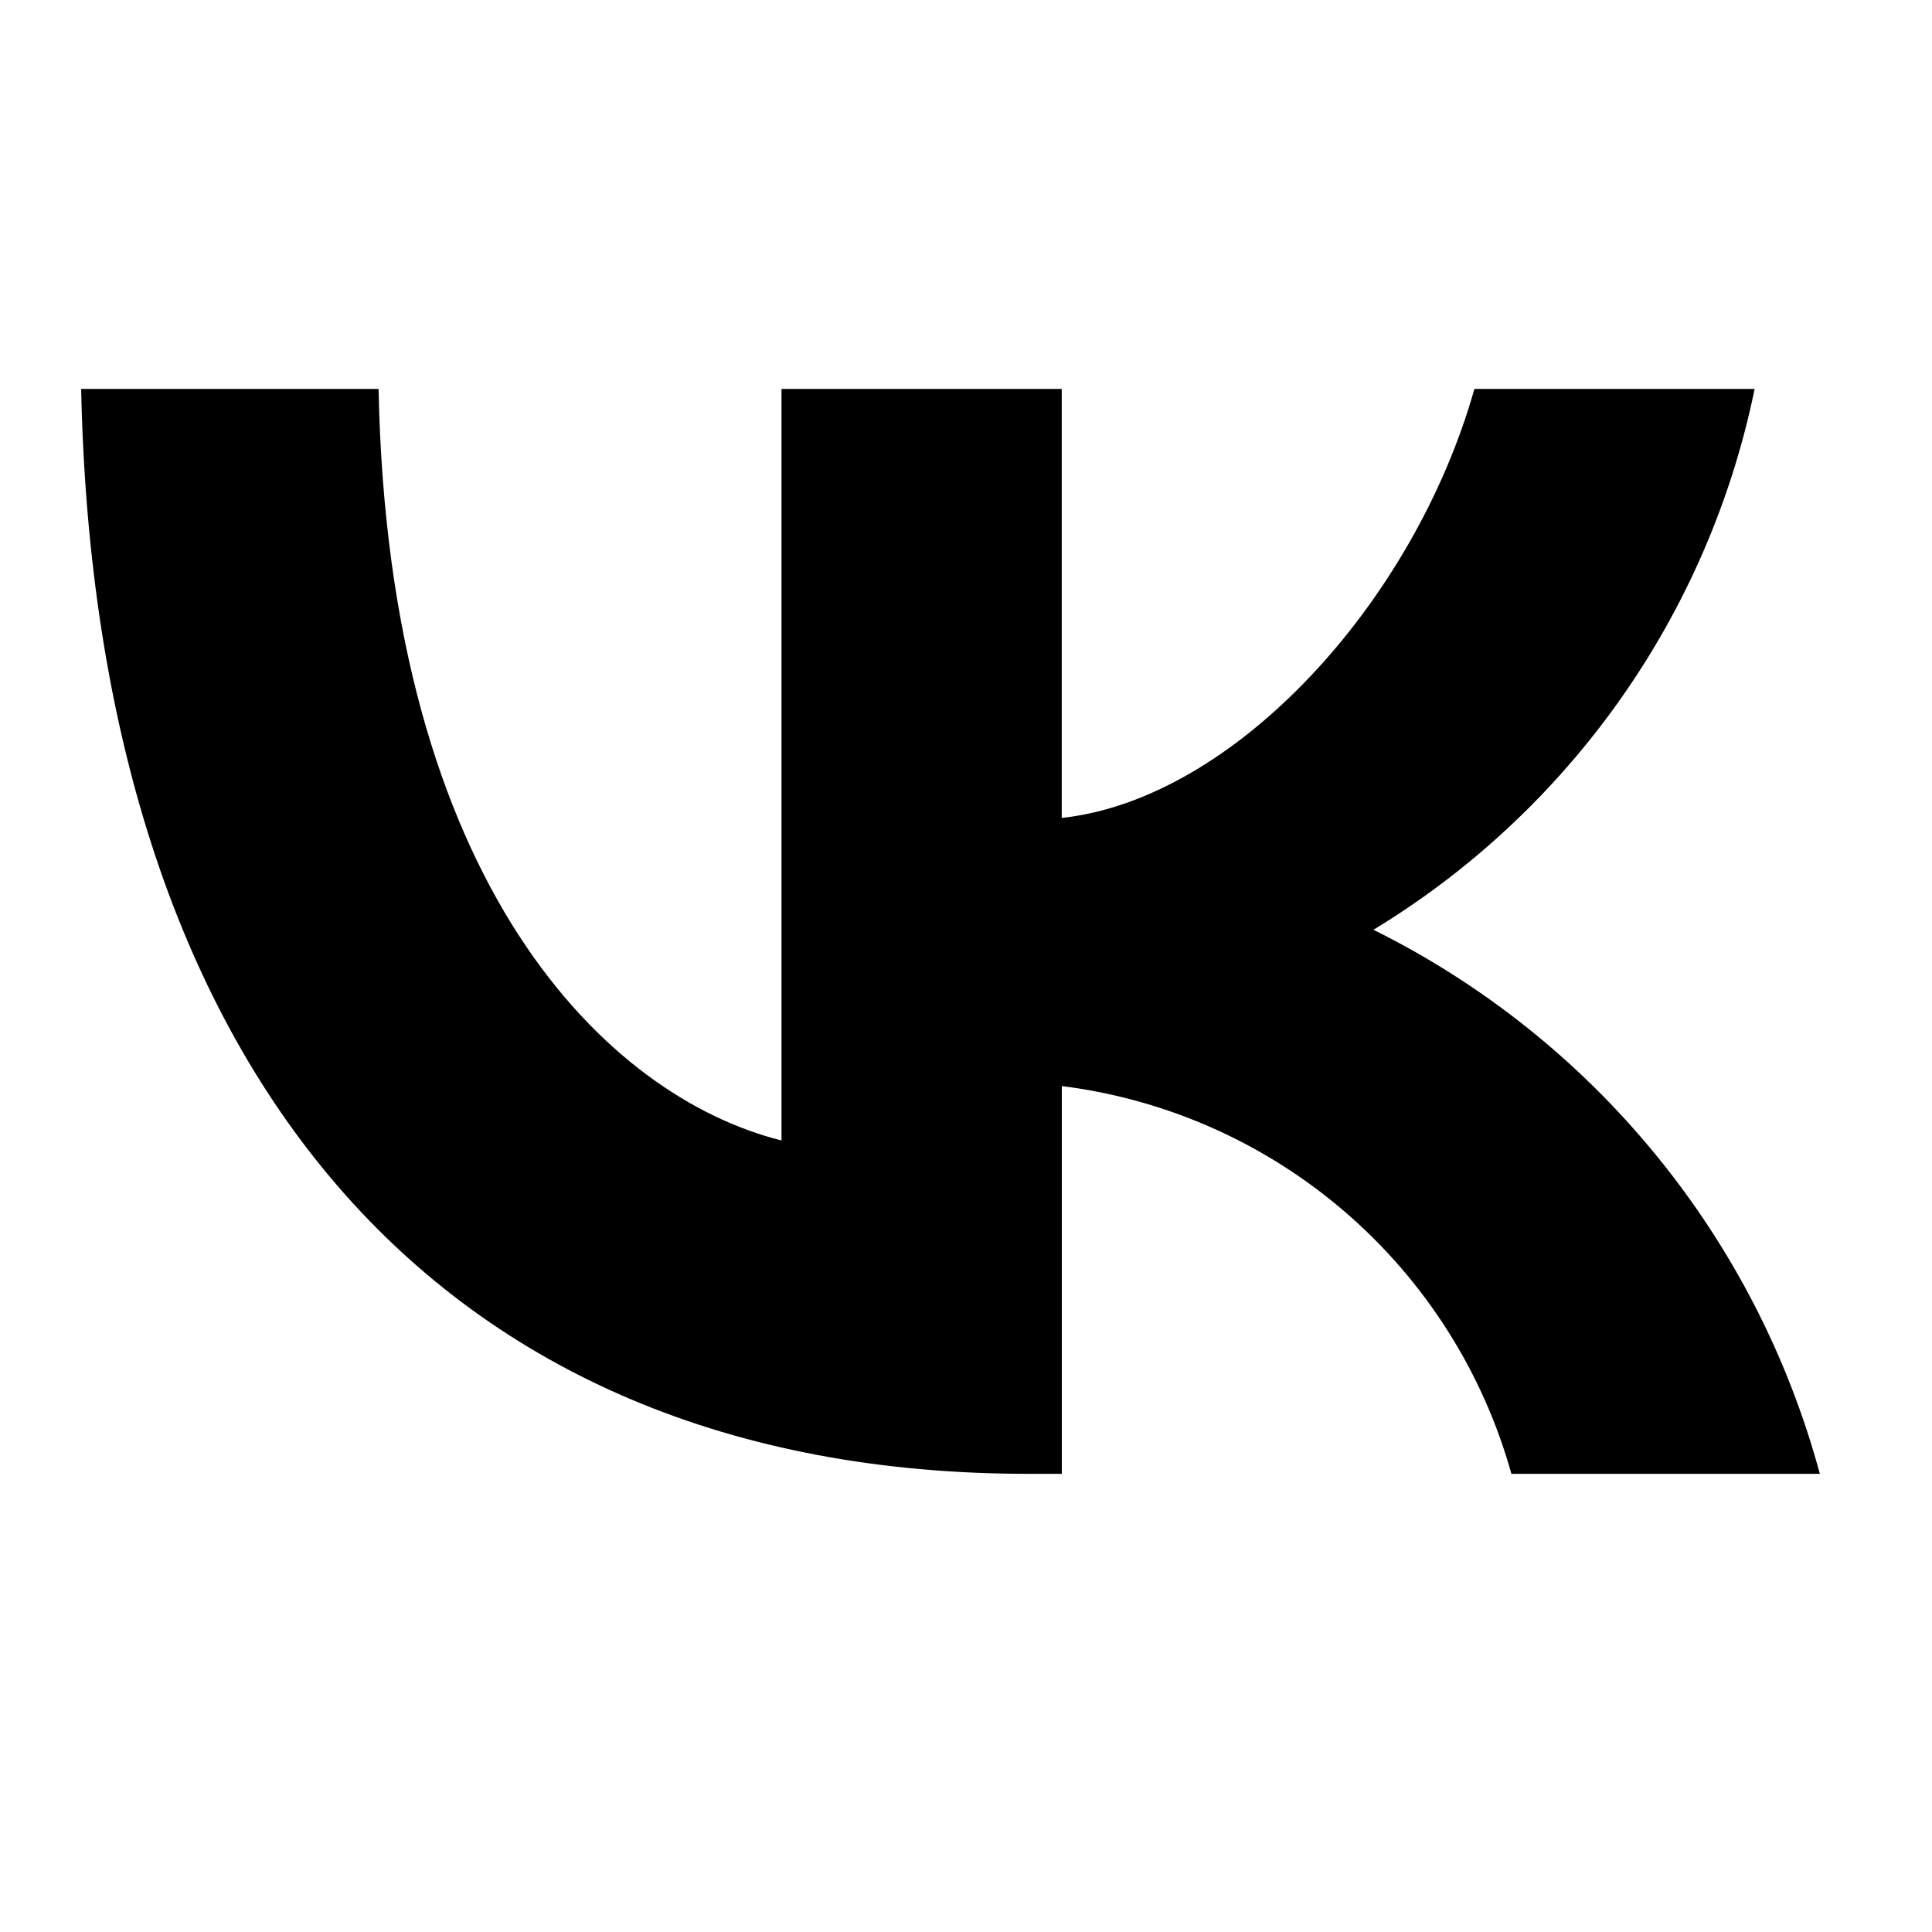 <svg viewBox="0 0 20 20" xmlns="http://www.w3.org/2000/svg"><path d="m.838 4.026h3.081c.101 5.149 2.372 7.33 4.171 7.78v-7.78h2.901v4.441c1.776-.191 3.643-2.215 4.272-4.441h2.901c-.237 1.155-.71 2.248-1.389 3.211-.679.963-1.549 1.776-2.557 2.388 1.125.558 2.119 1.349 2.915 2.32.797.971 1.378 2.1 1.706 3.312h-3.193c-.294-1.053-.893-1.996-1.721-2.71-.828-.714-1.849-1.168-2.933-1.304v4.014h-.348c-6.15 0-9.658-4.216-9.804-11.232z"/></svg>